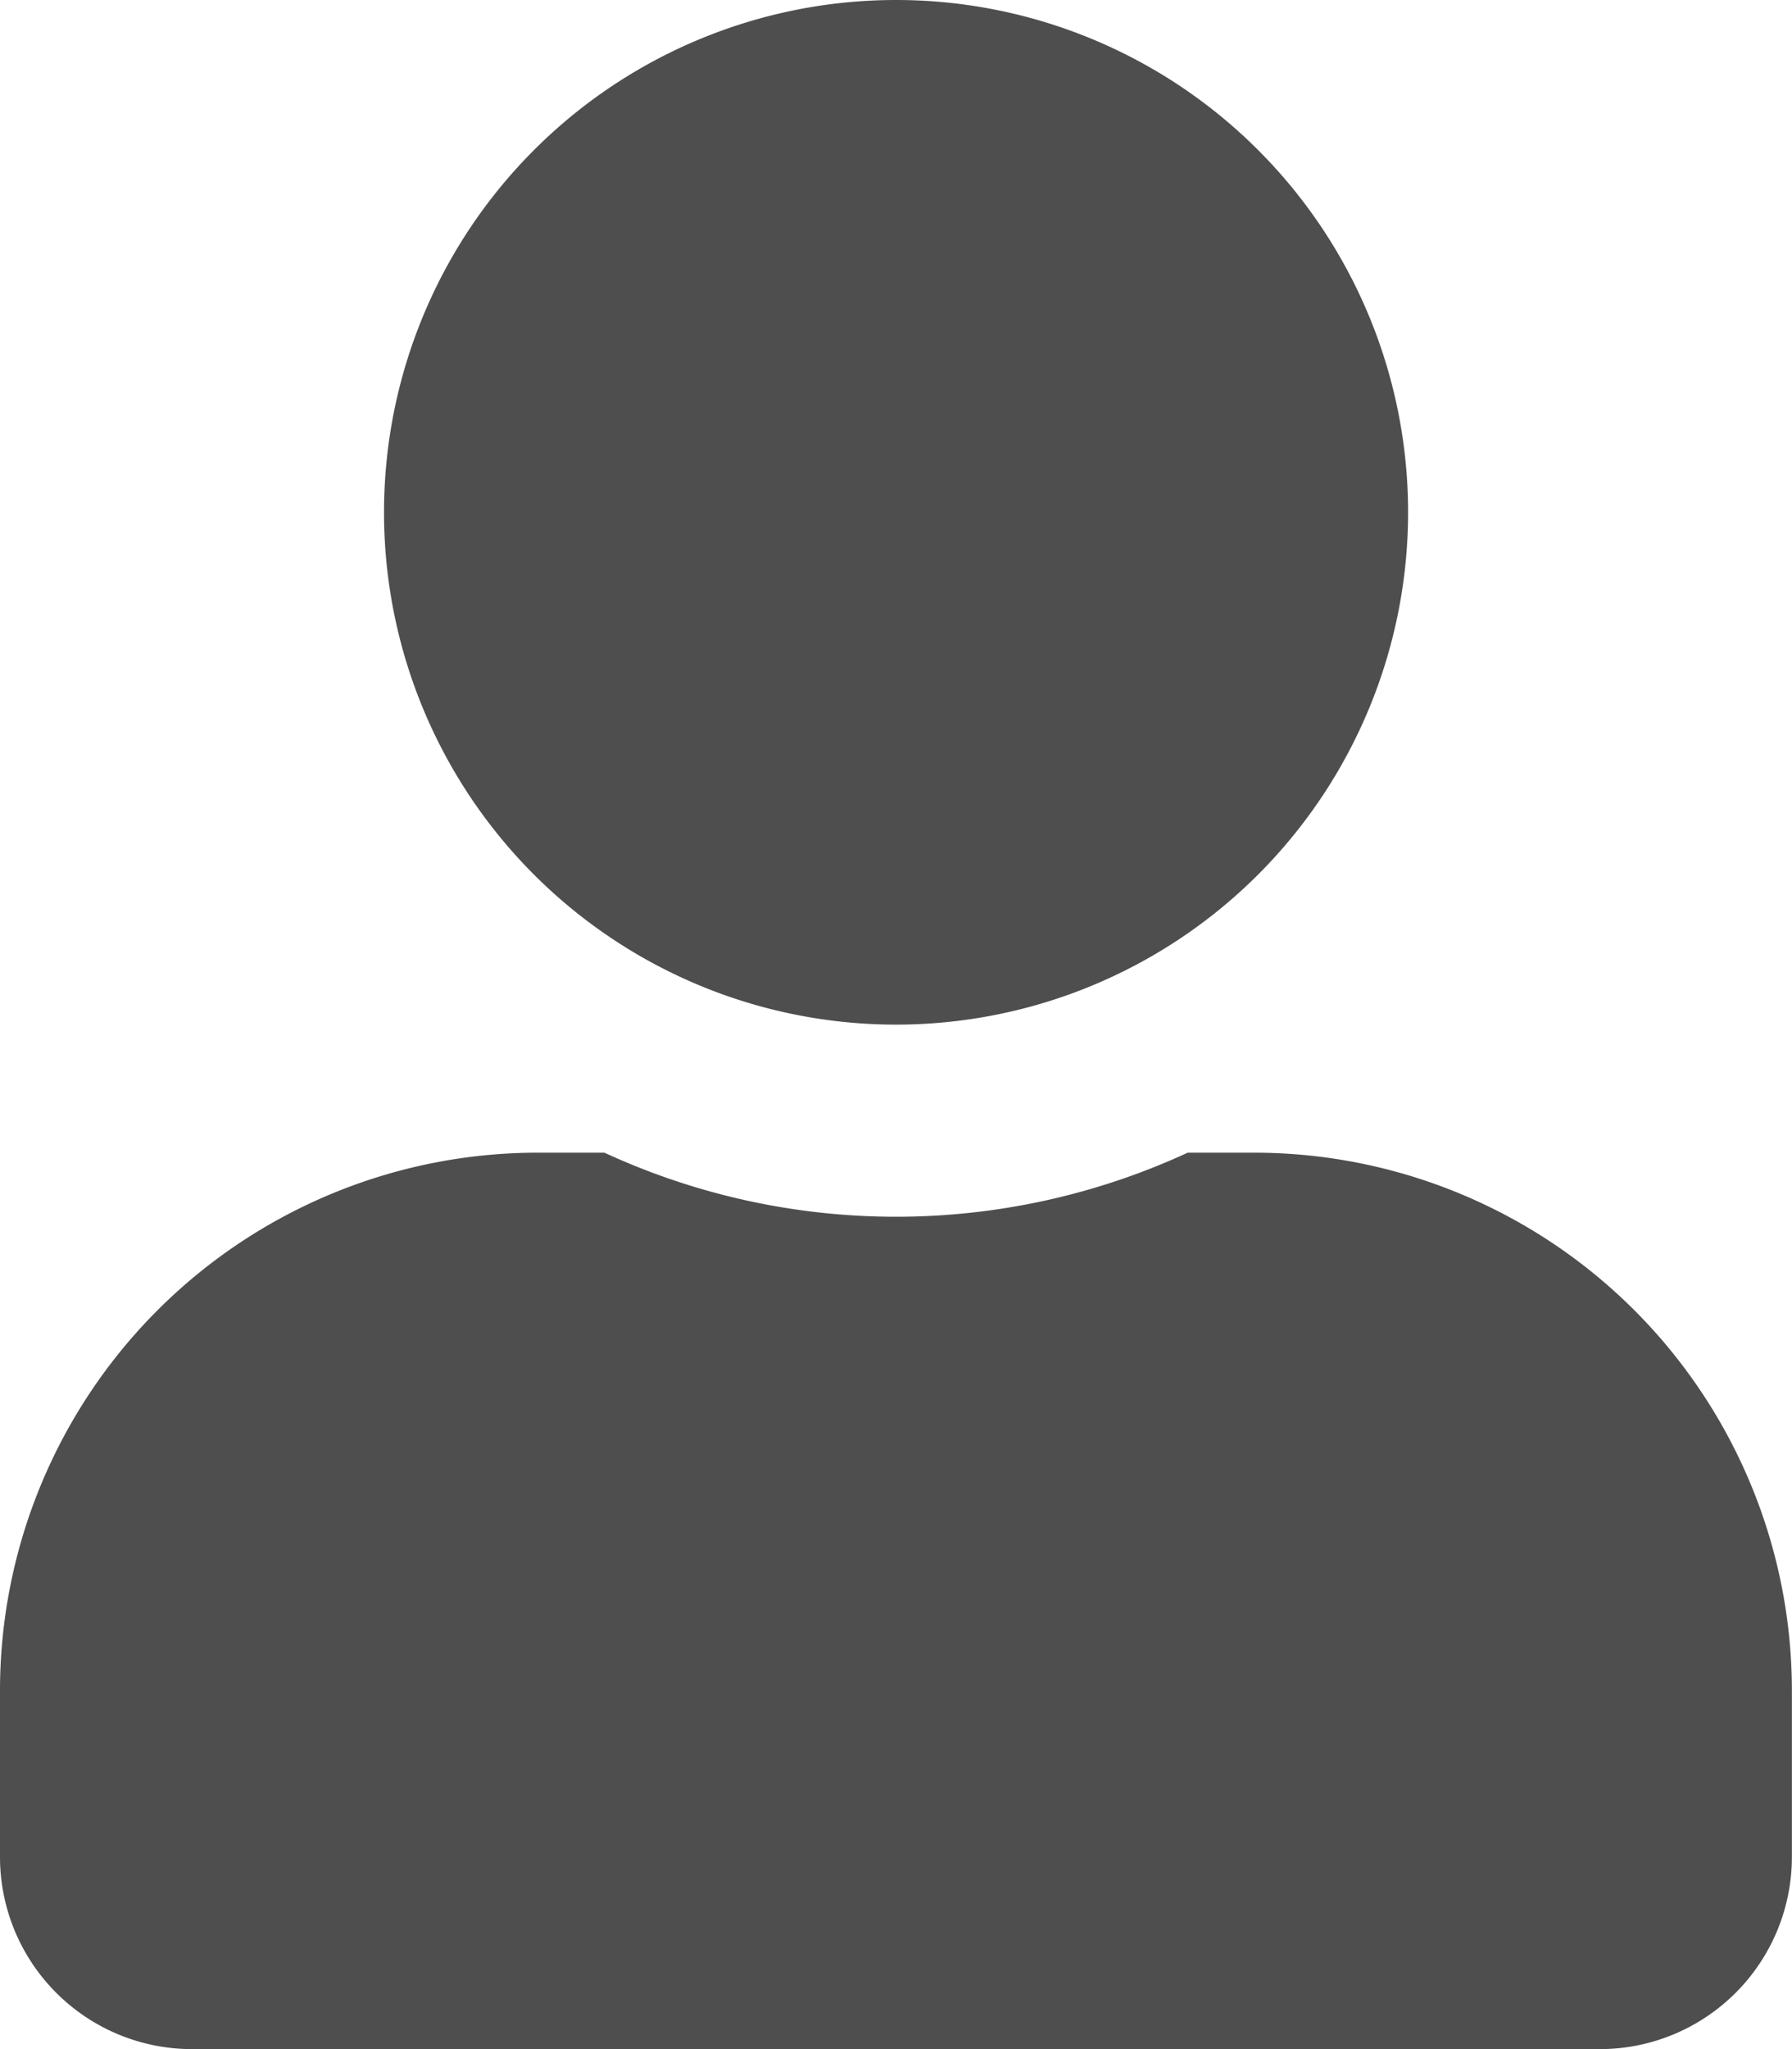 <svg xmlns="http://www.w3.org/2000/svg" width="16.253" height="18.575" viewBox="0 0 16.253 18.575"><defs><style>.a{fill:#4e4e4e;}</style></defs><path class="a" d="M8.127,9.288A4.644,4.644,0,1,0,3.483,4.644,4.643,4.643,0,0,0,8.127,9.288Zm3.251,1.161h-.606a6.315,6.315,0,0,1-5.29,0H4.876A4.877,4.877,0,0,0,0,15.325v1.509a1.742,1.742,0,0,0,1.741,1.741h12.77a1.742,1.742,0,0,0,1.741-1.741V15.325A4.877,4.877,0,0,0,11.377,10.449Z"/></svg>